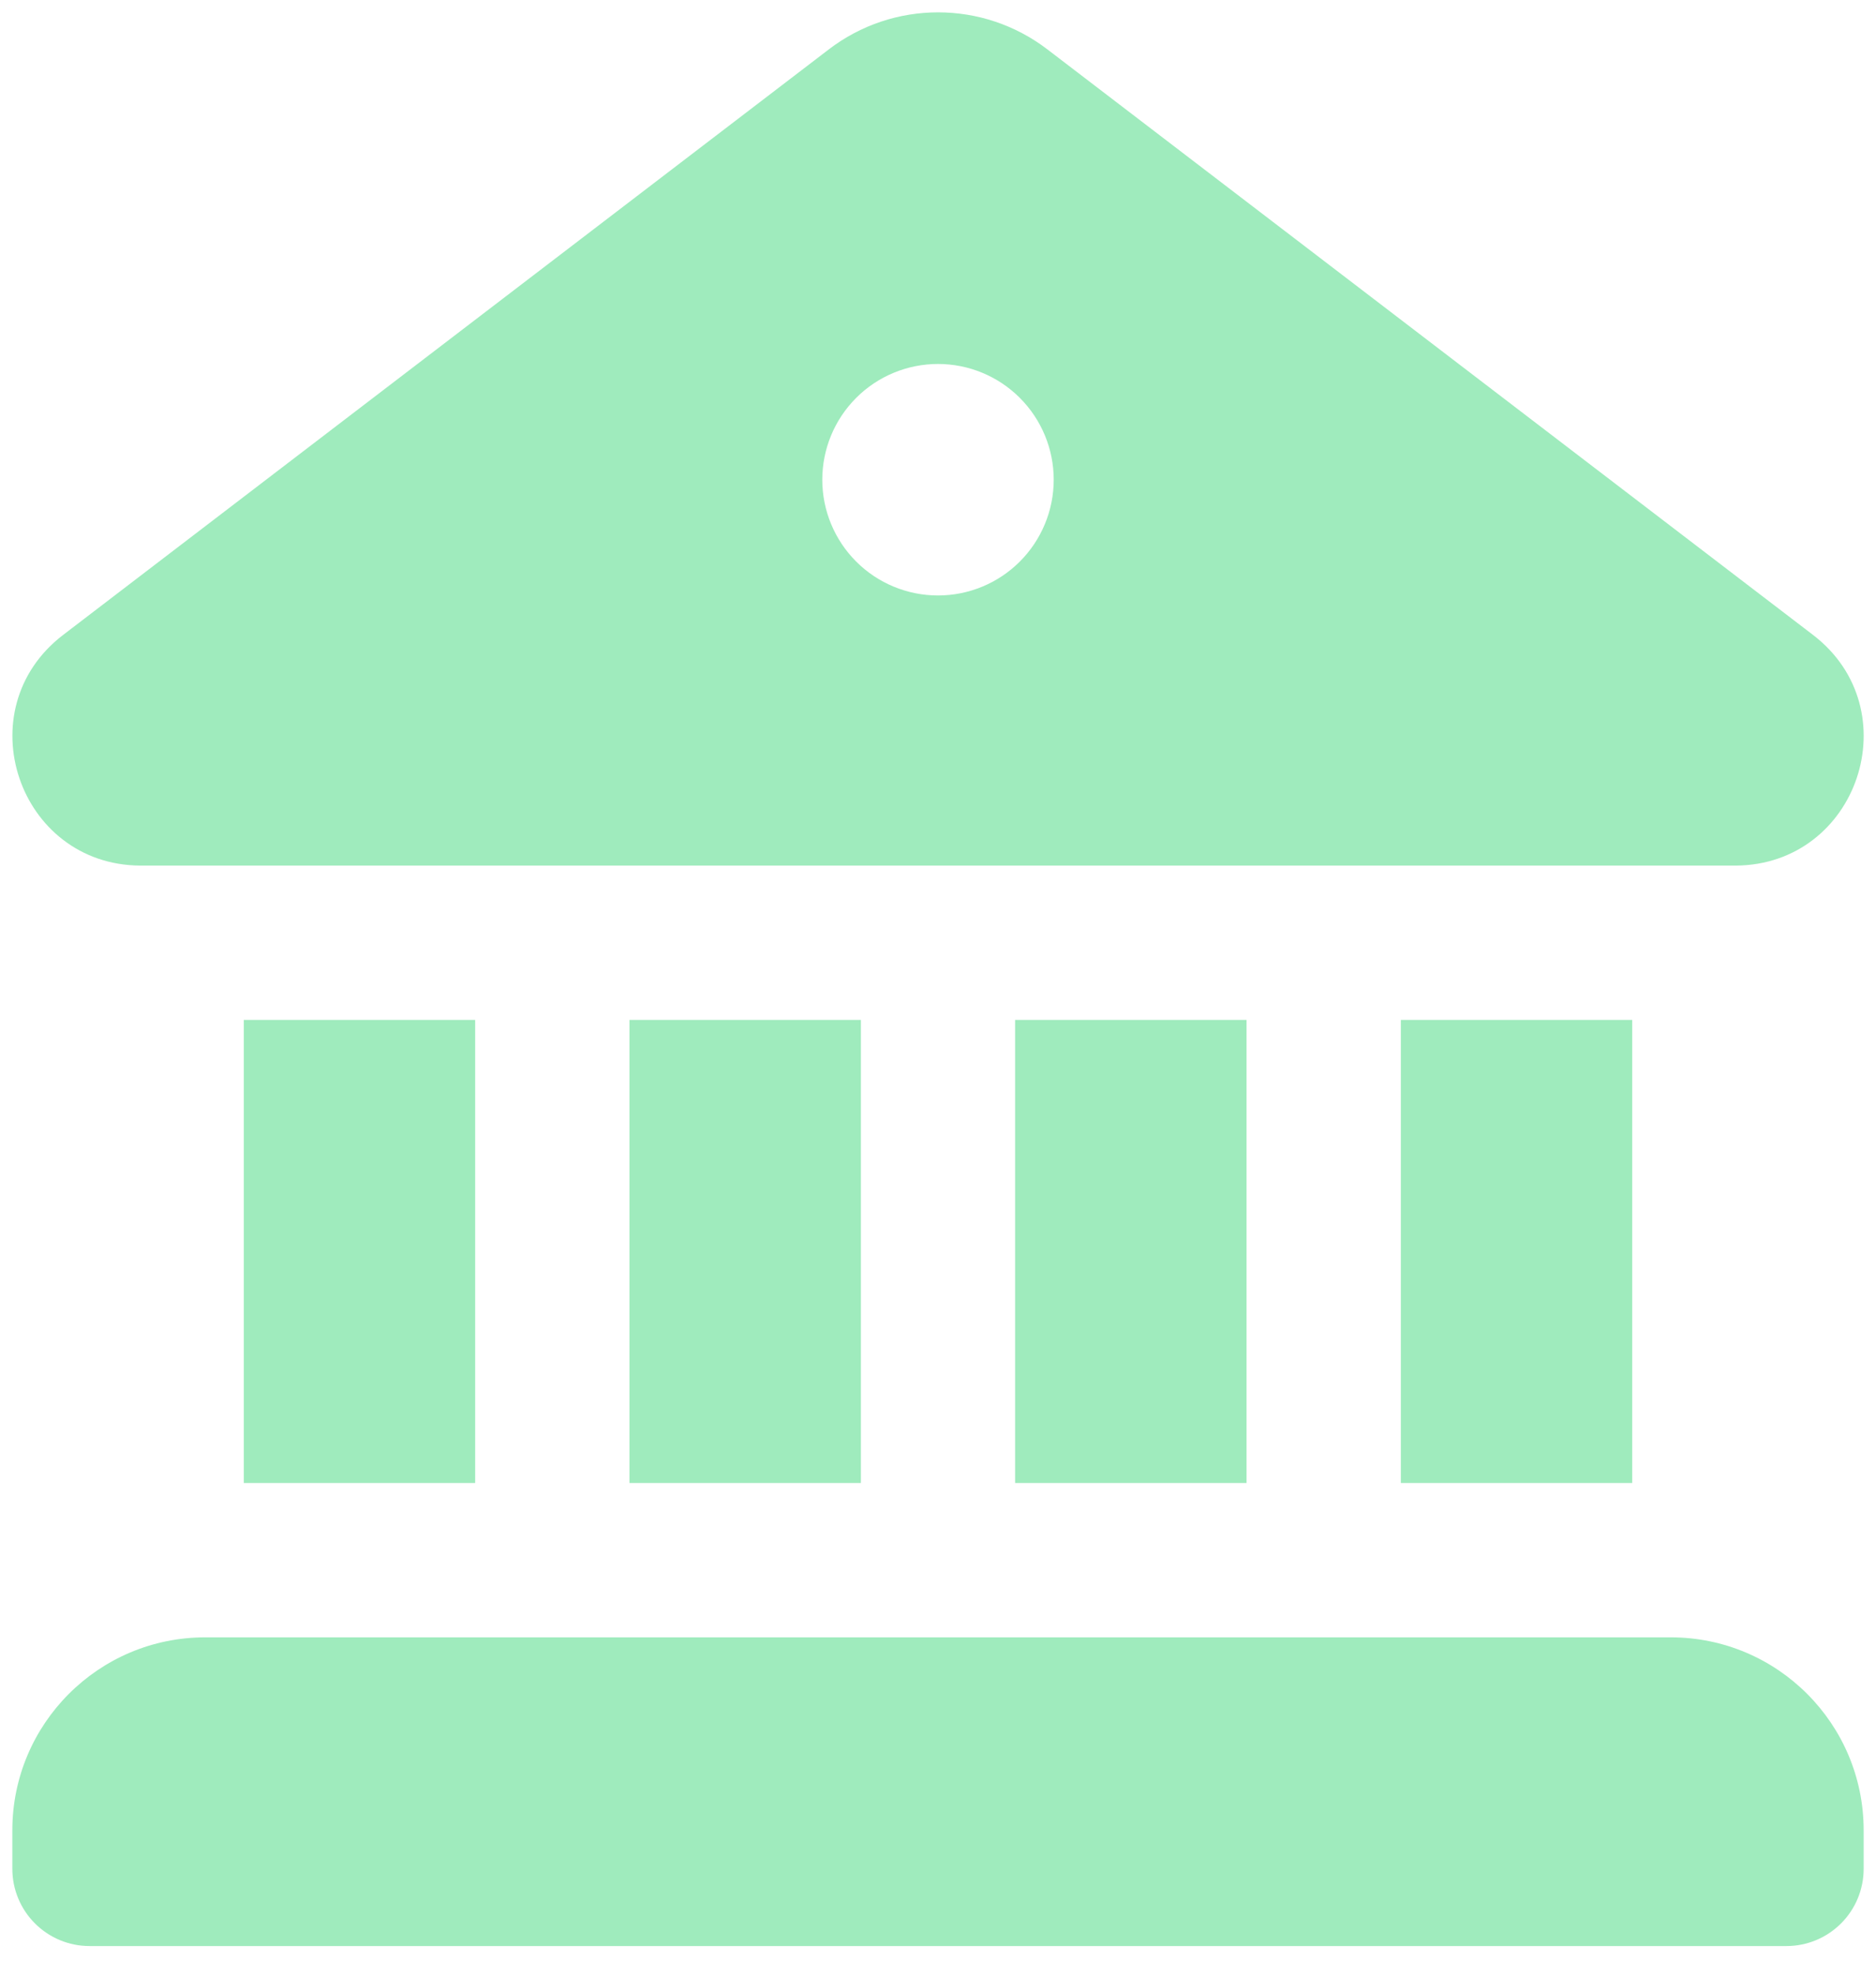 <svg width="38" height="40" viewBox="0 0 38 40" fill="none" xmlns="http://www.w3.org/2000/svg">
<path d="M16.788 1C18.094 0 19.909 0 21.216 1L36.722 12.853C38.697 14.363 37.638 17.512 35.156 17.525H2.844C0.366 17.512 -0.697 14.363 1.281 12.853L16.788 1ZM19 12.056C19.622 12.056 20.218 11.809 20.657 11.37C21.097 10.93 21.344 10.334 21.344 9.713C21.344 9.091 21.097 8.495 20.657 8.055C20.218 7.616 19.622 7.369 19 7.369C18.378 7.369 17.782 7.616 17.343 8.055C16.903 8.495 16.656 9.091 16.656 9.713C16.656 10.334 16.903 10.93 17.343 11.37C17.782 11.809 18.378 12.056 19 12.056ZM4.938 20.65V30.025H9.625V20.65H4.938ZM12.75 20.65V30.025H17.438V20.65H12.75ZM20.562 20.65V30.025H25.25V20.65H20.562ZM28.375 20.65V30.025H33.062V20.65H28.375ZM0.25 37.056C0.25 34.9 2 33.15 4.156 33.15H33.844C36 33.15 37.75 34.9 37.75 37.056V37.837C37.75 38.252 37.585 38.649 37.292 38.942C36.999 39.235 36.602 39.4 36.188 39.4H1.812C1.398 39.4 1.001 39.235 0.708 38.942C0.415 38.649 0.25 38.252 0.25 37.837V37.056Z" fill="#9FEBBD"/>
</svg>
